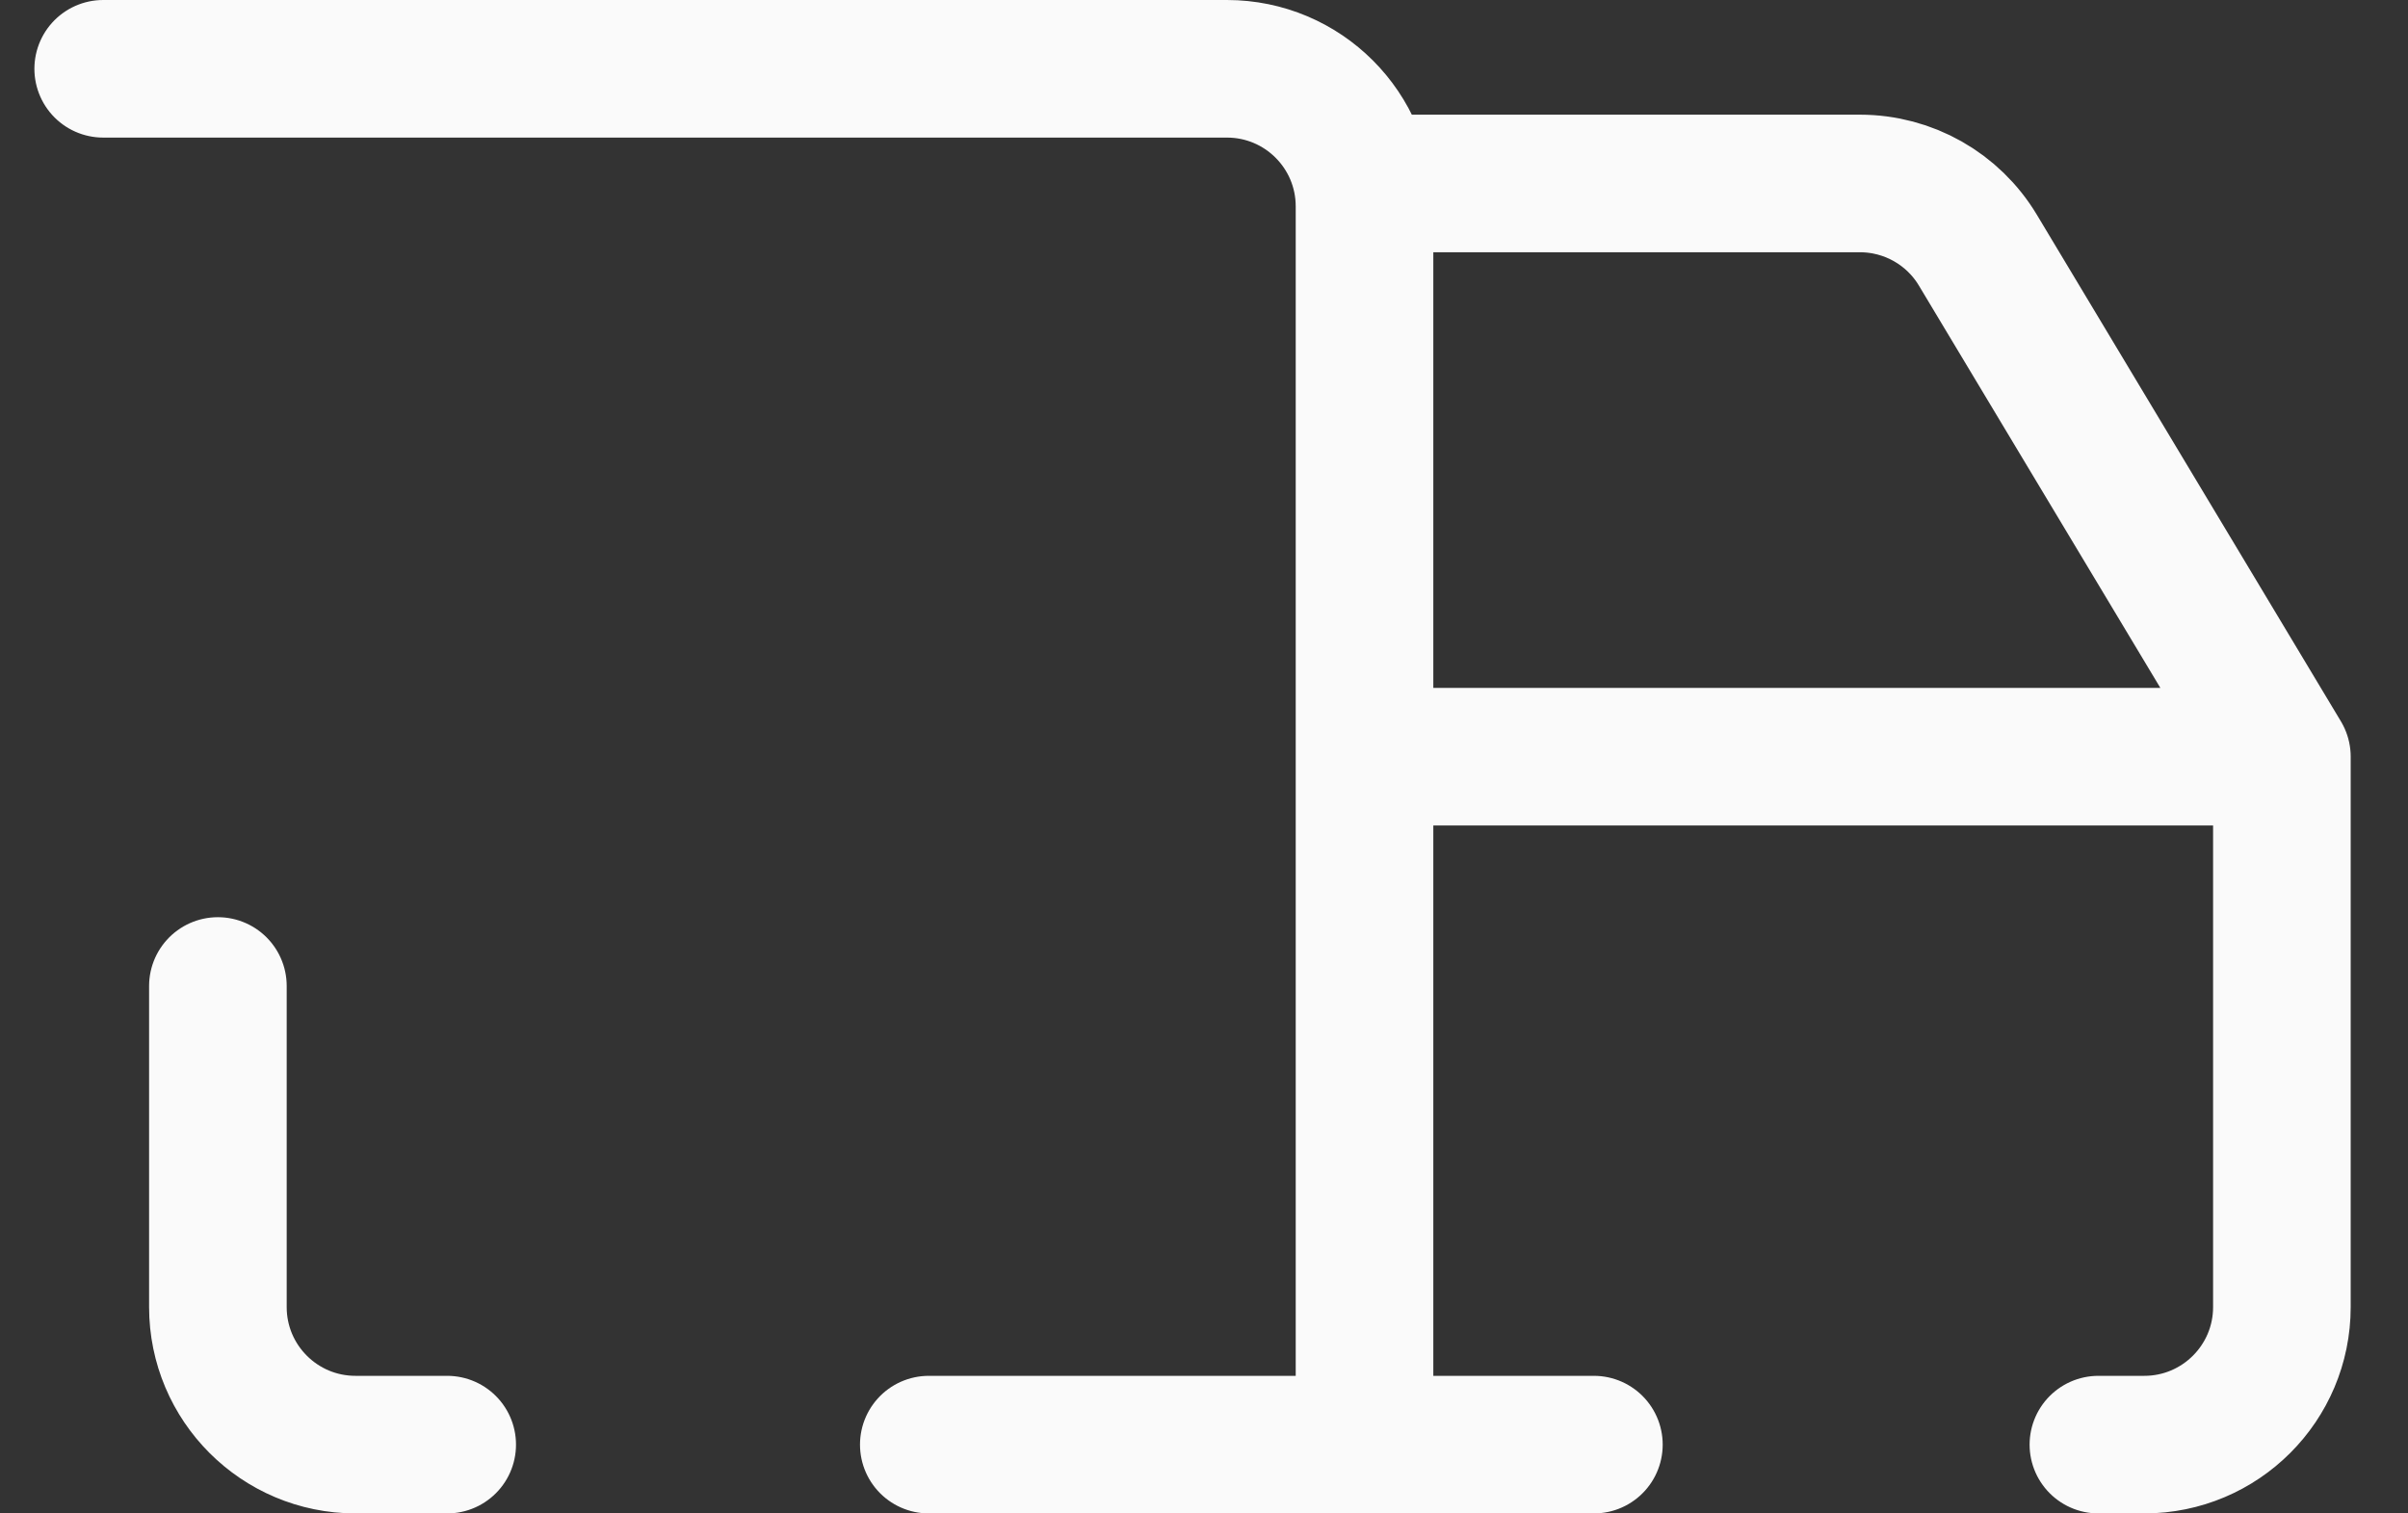 <svg width="35" height="22" viewBox="0 0 35 22" fill="none" xmlns="http://www.w3.org/2000/svg">
<rect x="0" y="0" width="35" height="22" fill="#333333" stroke="none"/>
<path d="M6.5 21H5.167C4.062 21 3.167 20.105 3.167 19V14.333M1.5 1H17.833C18.938 1 19.833 1.895 19.833 3V21M13.5 21H23.167M30.5 21H31.167C32.271 21 33.167 20.105 33.167 19V11M33.167 11H19.833M33.167 11L28.749 3.638C28.388 3.035 27.737 2.667 27.034 2.667H19.833" stroke="#FAFAFA" stroke-width="2" stroke-linecap="round" stroke-linejoin="round"/>
</svg>
